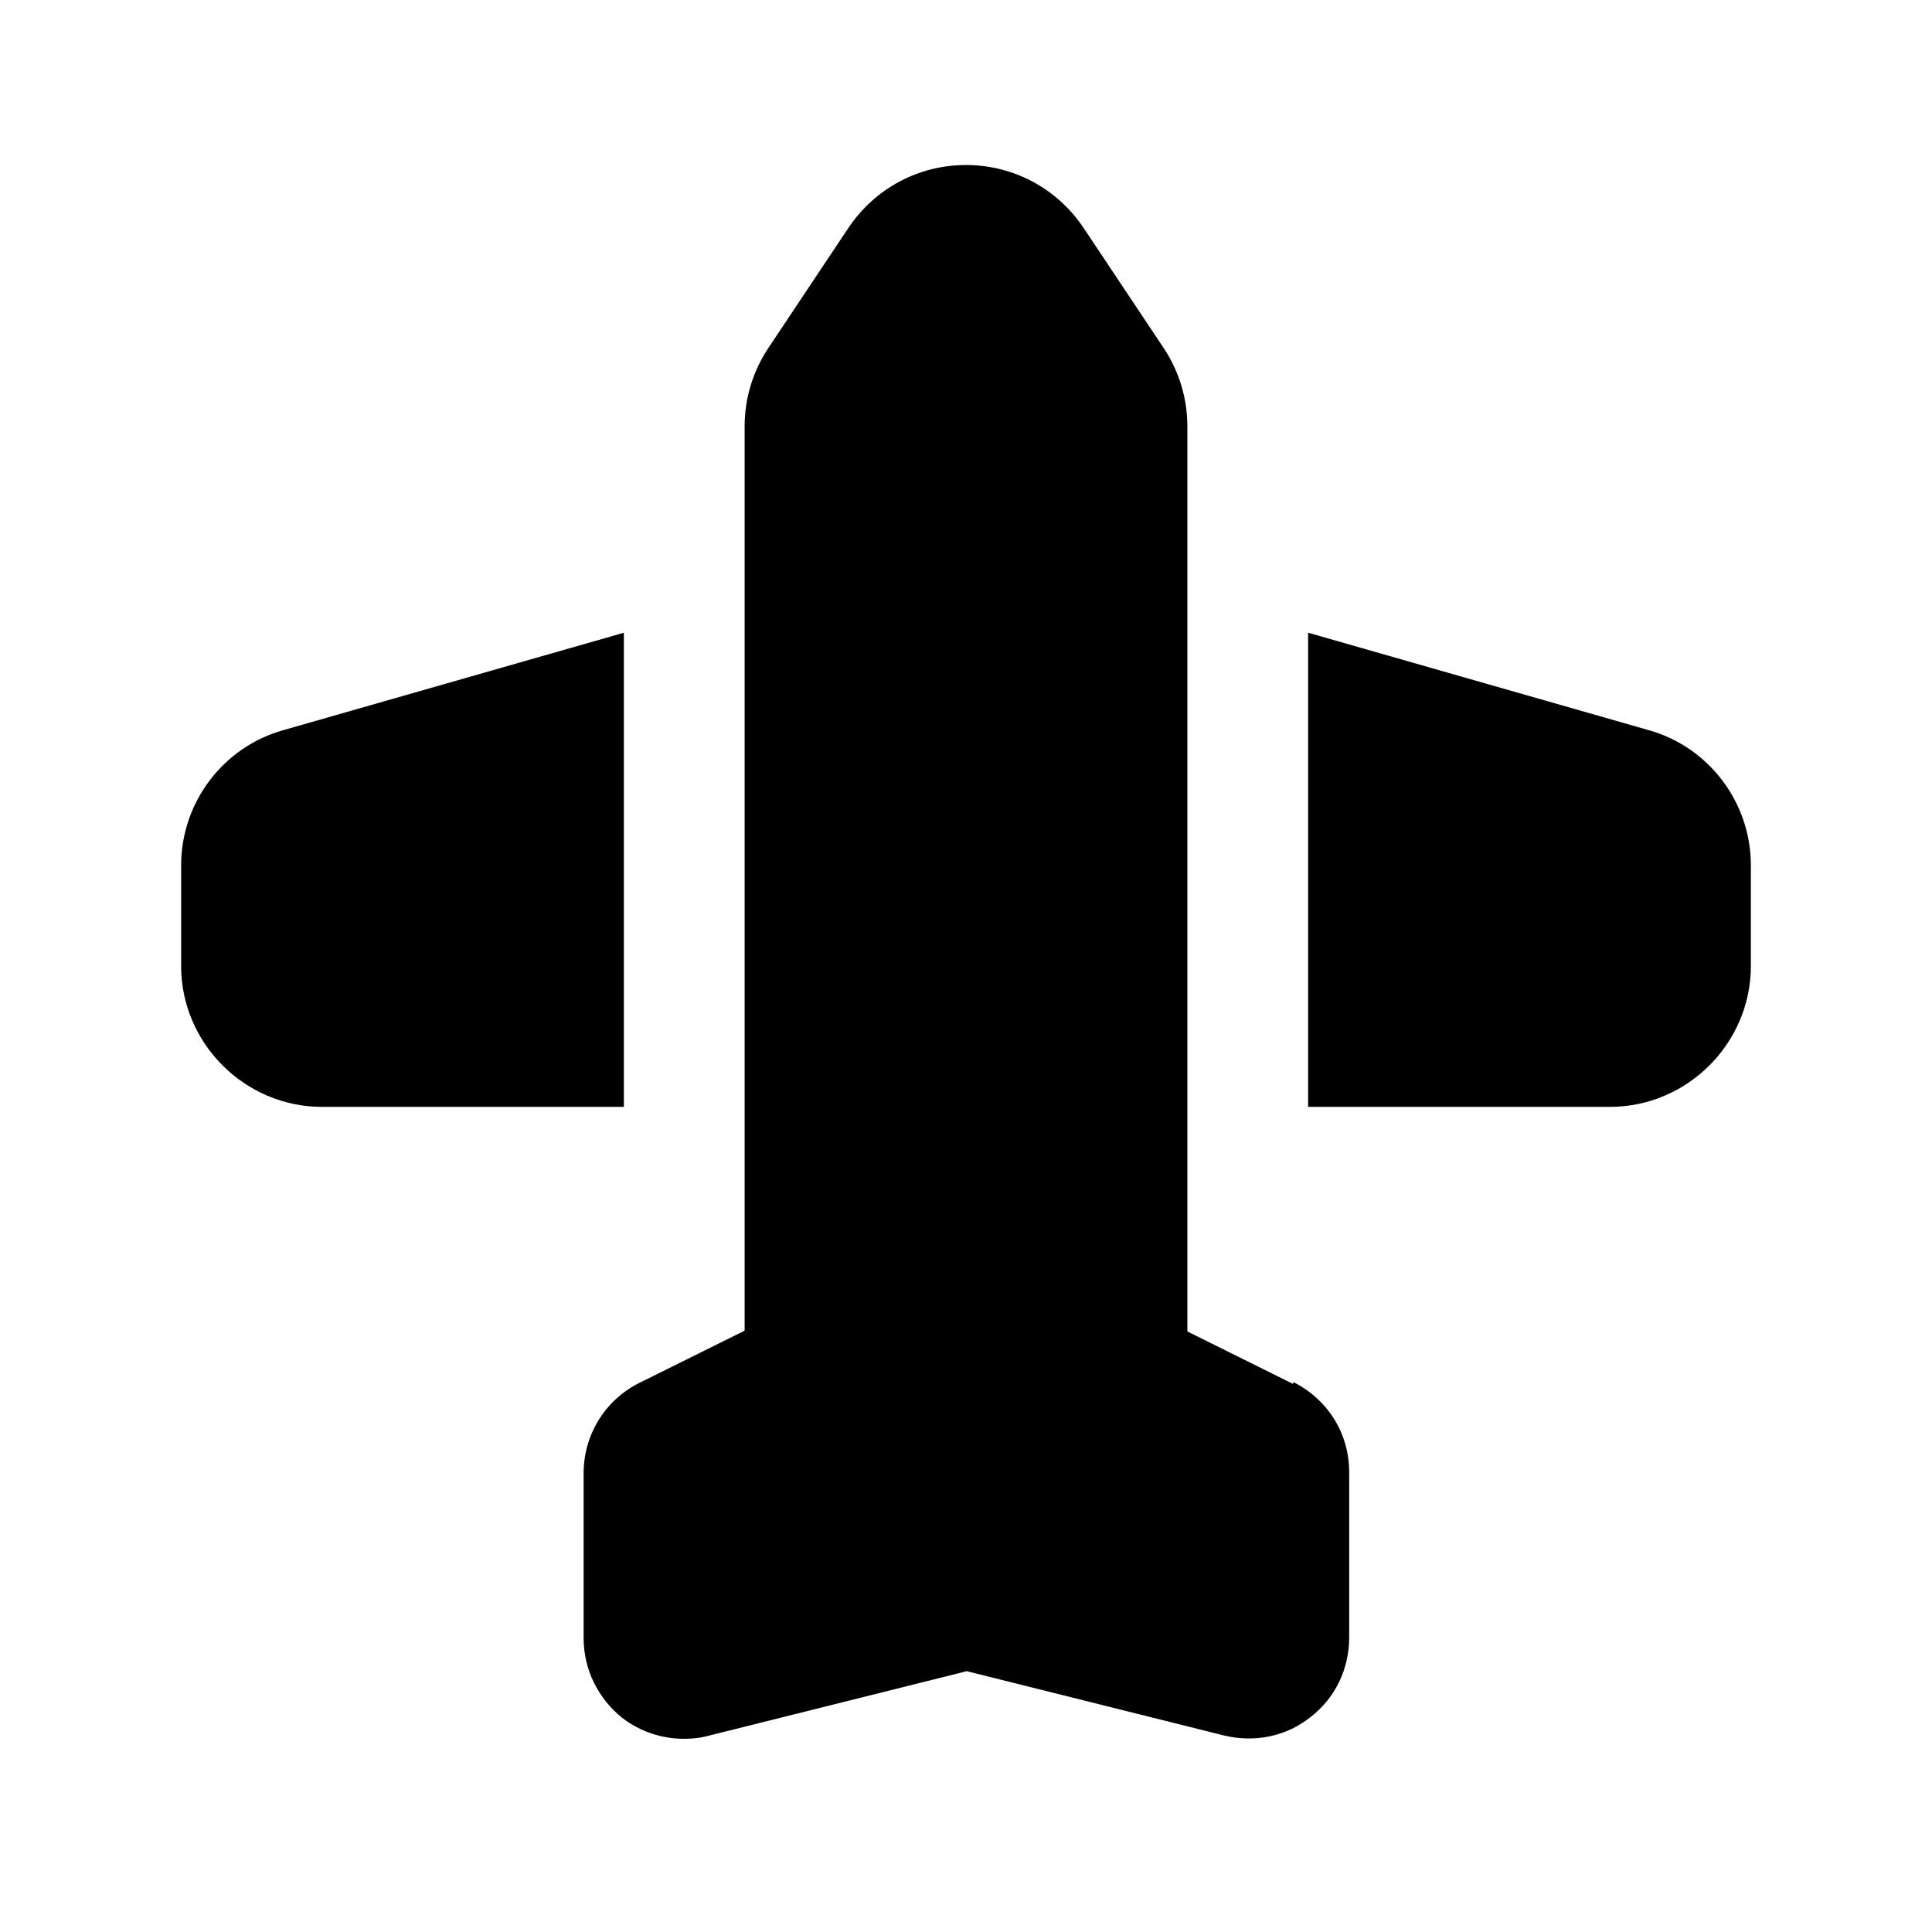 <?xml version="1.0" encoding="UTF-8"?><svg xmlns="http://www.w3.org/2000/svg" viewBox="0 0 24 24"><g id="a"/><g id="b"/><g id="c"/><g id="d"/><g id="e"/><g id="f"/><g id="g"/><g id="h"><g><path d="M16.06,17.19l-1.31-.65V5.3c0-.35-.1-.68-.29-.97l-1-1.5c-.33-.49-.87-.78-1.46-.78s-1.13,.29-1.46,.78l-1,1.5c-.19,.29-.29,.62-.29,.97v11.23l-1.31,.65c-.42,.21-.69,.64-.69,1.12v2.05c0,.39,.18,.75,.48,.99,.22,.17,.49,.26,.77,.26,.1,0,.2-.01,.31-.04l3.2-.8,3.2,.8c.38,.09,.77,.01,1.07-.23,.31-.24,.48-.6,.48-.99v-2.05c0-.48-.26-.9-.69-1.12Z"/><path d="M20.48,9.07l-4.23-1.21v5.89h3.75c.96,0,1.75-.79,1.75-1.75v-1.25c0-.78-.52-1.47-1.27-1.68Z"/><path d="M7.75,7.86l-4.23,1.21c-.75,.21-1.27,.9-1.27,1.68v1.25c0,.96,.79,1.75,1.75,1.75h3.75V7.86Z"/></g></g><g id="i"/><g id="j"/><g id="k"/><g id="l"/><g id="m"/><g id="n"/><g id="o"/><g id="p"/><g id="q"/><g id="r"/><g id="s"/><g id="t"/><g id="u"/></svg>
